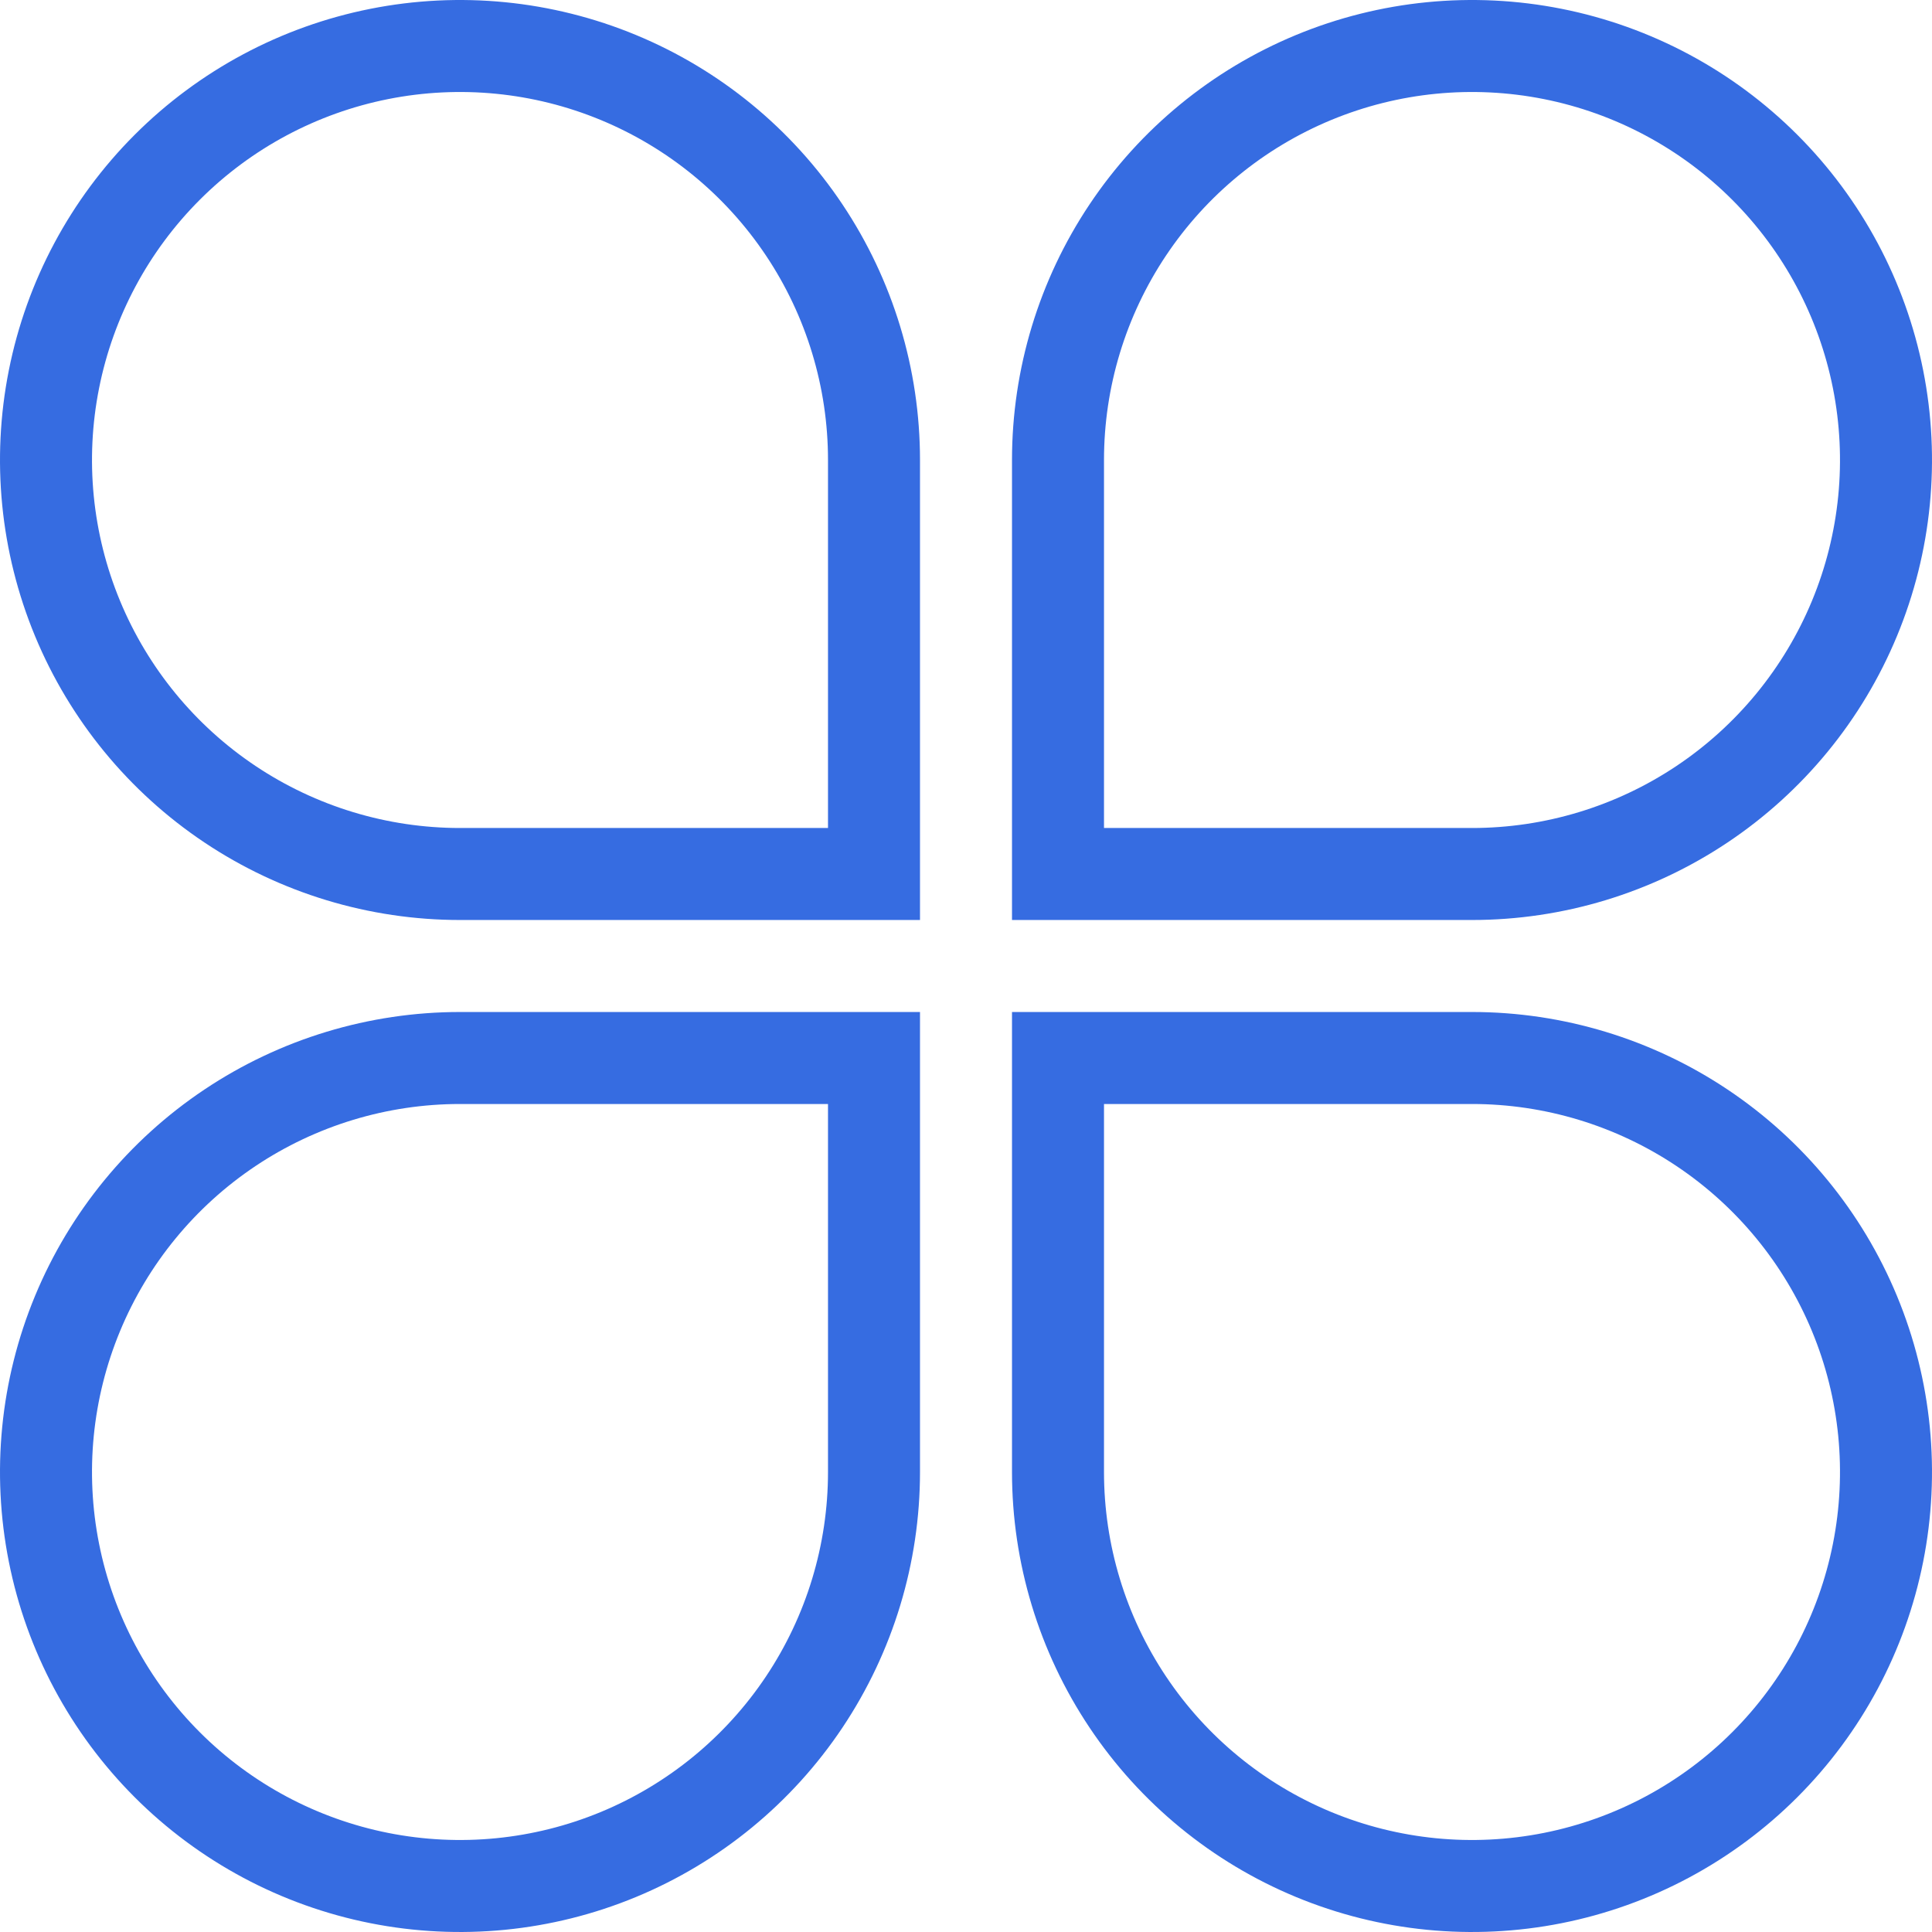 <svg width="210" height="210" viewBox="0 0 210 210" fill="none" xmlns="http://www.w3.org/2000/svg">
<path d="M50 110C40.111 110 30.444 112.932 22.221 118.427C13.999 123.921 7.59 131.73 3.806 140.866C0.022 150.002 -0.969 160.055 0.961 169.755C2.89 179.454 7.652 188.363 14.645 195.355C21.637 202.348 30.547 207.11 40.245 209.039C49.945 210.969 59.998 209.978 69.134 206.194C78.27 202.41 86.079 196.001 91.573 187.779C97.068 179.556 100 169.889 100 160V110H50ZM90 160C90 167.911 87.654 175.645 83.259 182.223C78.864 188.801 72.616 193.928 65.307 196.955C57.998 199.983 49.956 200.775 42.196 199.231C34.437 197.688 27.31 193.878 21.716 188.284C16.122 182.69 12.312 175.563 10.769 167.804C9.225 160.044 10.017 152.002 13.045 144.693C16.072 137.384 21.199 131.136 27.777 126.741C34.355 122.346 42.089 120 50 120H90V160Z" fill="#366CE1"/>
<path d="M160 100C169.889 100 179.556 97.068 187.779 91.573C196.001 86.079 202.41 78.27 206.194 69.134C209.978 59.998 210.969 49.945 209.039 40.245C207.11 30.547 202.348 21.637 195.355 14.645C188.363 7.652 179.454 2.89 169.755 0.961C160.055 -0.969 150.002 0.022 140.866 3.806C131.73 7.59 123.921 13.999 118.427 22.221C112.932 30.444 110 40.111 110 50V100H160ZM120 50C120 42.089 122.346 34.355 126.741 27.777C131.136 21.199 137.384 16.072 144.693 13.045C152.002 10.017 160.044 9.225 167.804 10.769C175.563 12.312 182.69 16.122 188.284 21.716C193.878 27.31 197.688 34.437 199.231 42.196C200.775 49.956 199.983 57.998 196.955 65.307C193.928 72.616 188.801 78.864 182.223 83.259C175.645 87.654 167.911 90 160 90H120V50Z" fill="#366CE1"/>
<path d="M100 50C100 40.111 97.068 30.444 91.573 22.221C86.079 13.999 78.27 7.59 69.134 3.806C59.998 0.022 49.945 -0.969 40.245 0.961C30.547 2.89 21.637 7.652 14.645 14.645C7.652 21.637 2.89 30.547 0.961 40.245C-0.969 49.945 0.022 59.998 3.806 69.134C7.59 78.27 13.999 86.079 22.221 91.573C30.444 97.068 40.111 100 50 100H100V50ZM50 90C42.089 90 34.355 87.654 27.777 83.259C21.199 78.864 16.072 72.616 13.045 65.307C10.017 57.998 9.225 49.956 10.769 42.196C12.312 34.437 16.122 27.31 21.716 21.716C27.31 16.122 34.437 12.312 42.196 10.769C49.956 9.225 57.998 10.017 65.307 13.045C72.616 16.072 78.864 21.199 83.259 27.777C87.654 34.355 90 42.089 90 50V90H50Z" fill="#366CE1"/>
<path d="M110 160C110 169.889 112.932 179.556 118.427 187.779C123.921 196.001 131.73 202.41 140.866 206.194C150.002 209.978 160.055 210.969 169.755 209.039C179.454 207.11 188.363 202.348 195.355 195.355C202.348 188.363 207.11 179.454 209.039 169.755C210.969 160.055 209.978 150.002 206.194 140.866C202.41 131.73 196.001 123.921 187.779 118.427C179.556 112.932 169.889 110 160 110H110V160ZM160 120C167.911 120 175.645 122.346 182.223 126.741C188.801 131.136 193.928 137.384 196.955 144.693C199.983 152.002 200.775 160.044 199.231 167.804C197.688 175.563 193.878 182.69 188.284 188.284C182.69 193.878 175.563 197.688 167.804 199.231C160.044 200.775 152.002 199.983 144.693 196.955C137.384 193.928 131.136 188.801 126.741 182.223C122.346 175.645 120 167.911 120 160V120H160Z" fill="#366CE1"/>
</svg>
